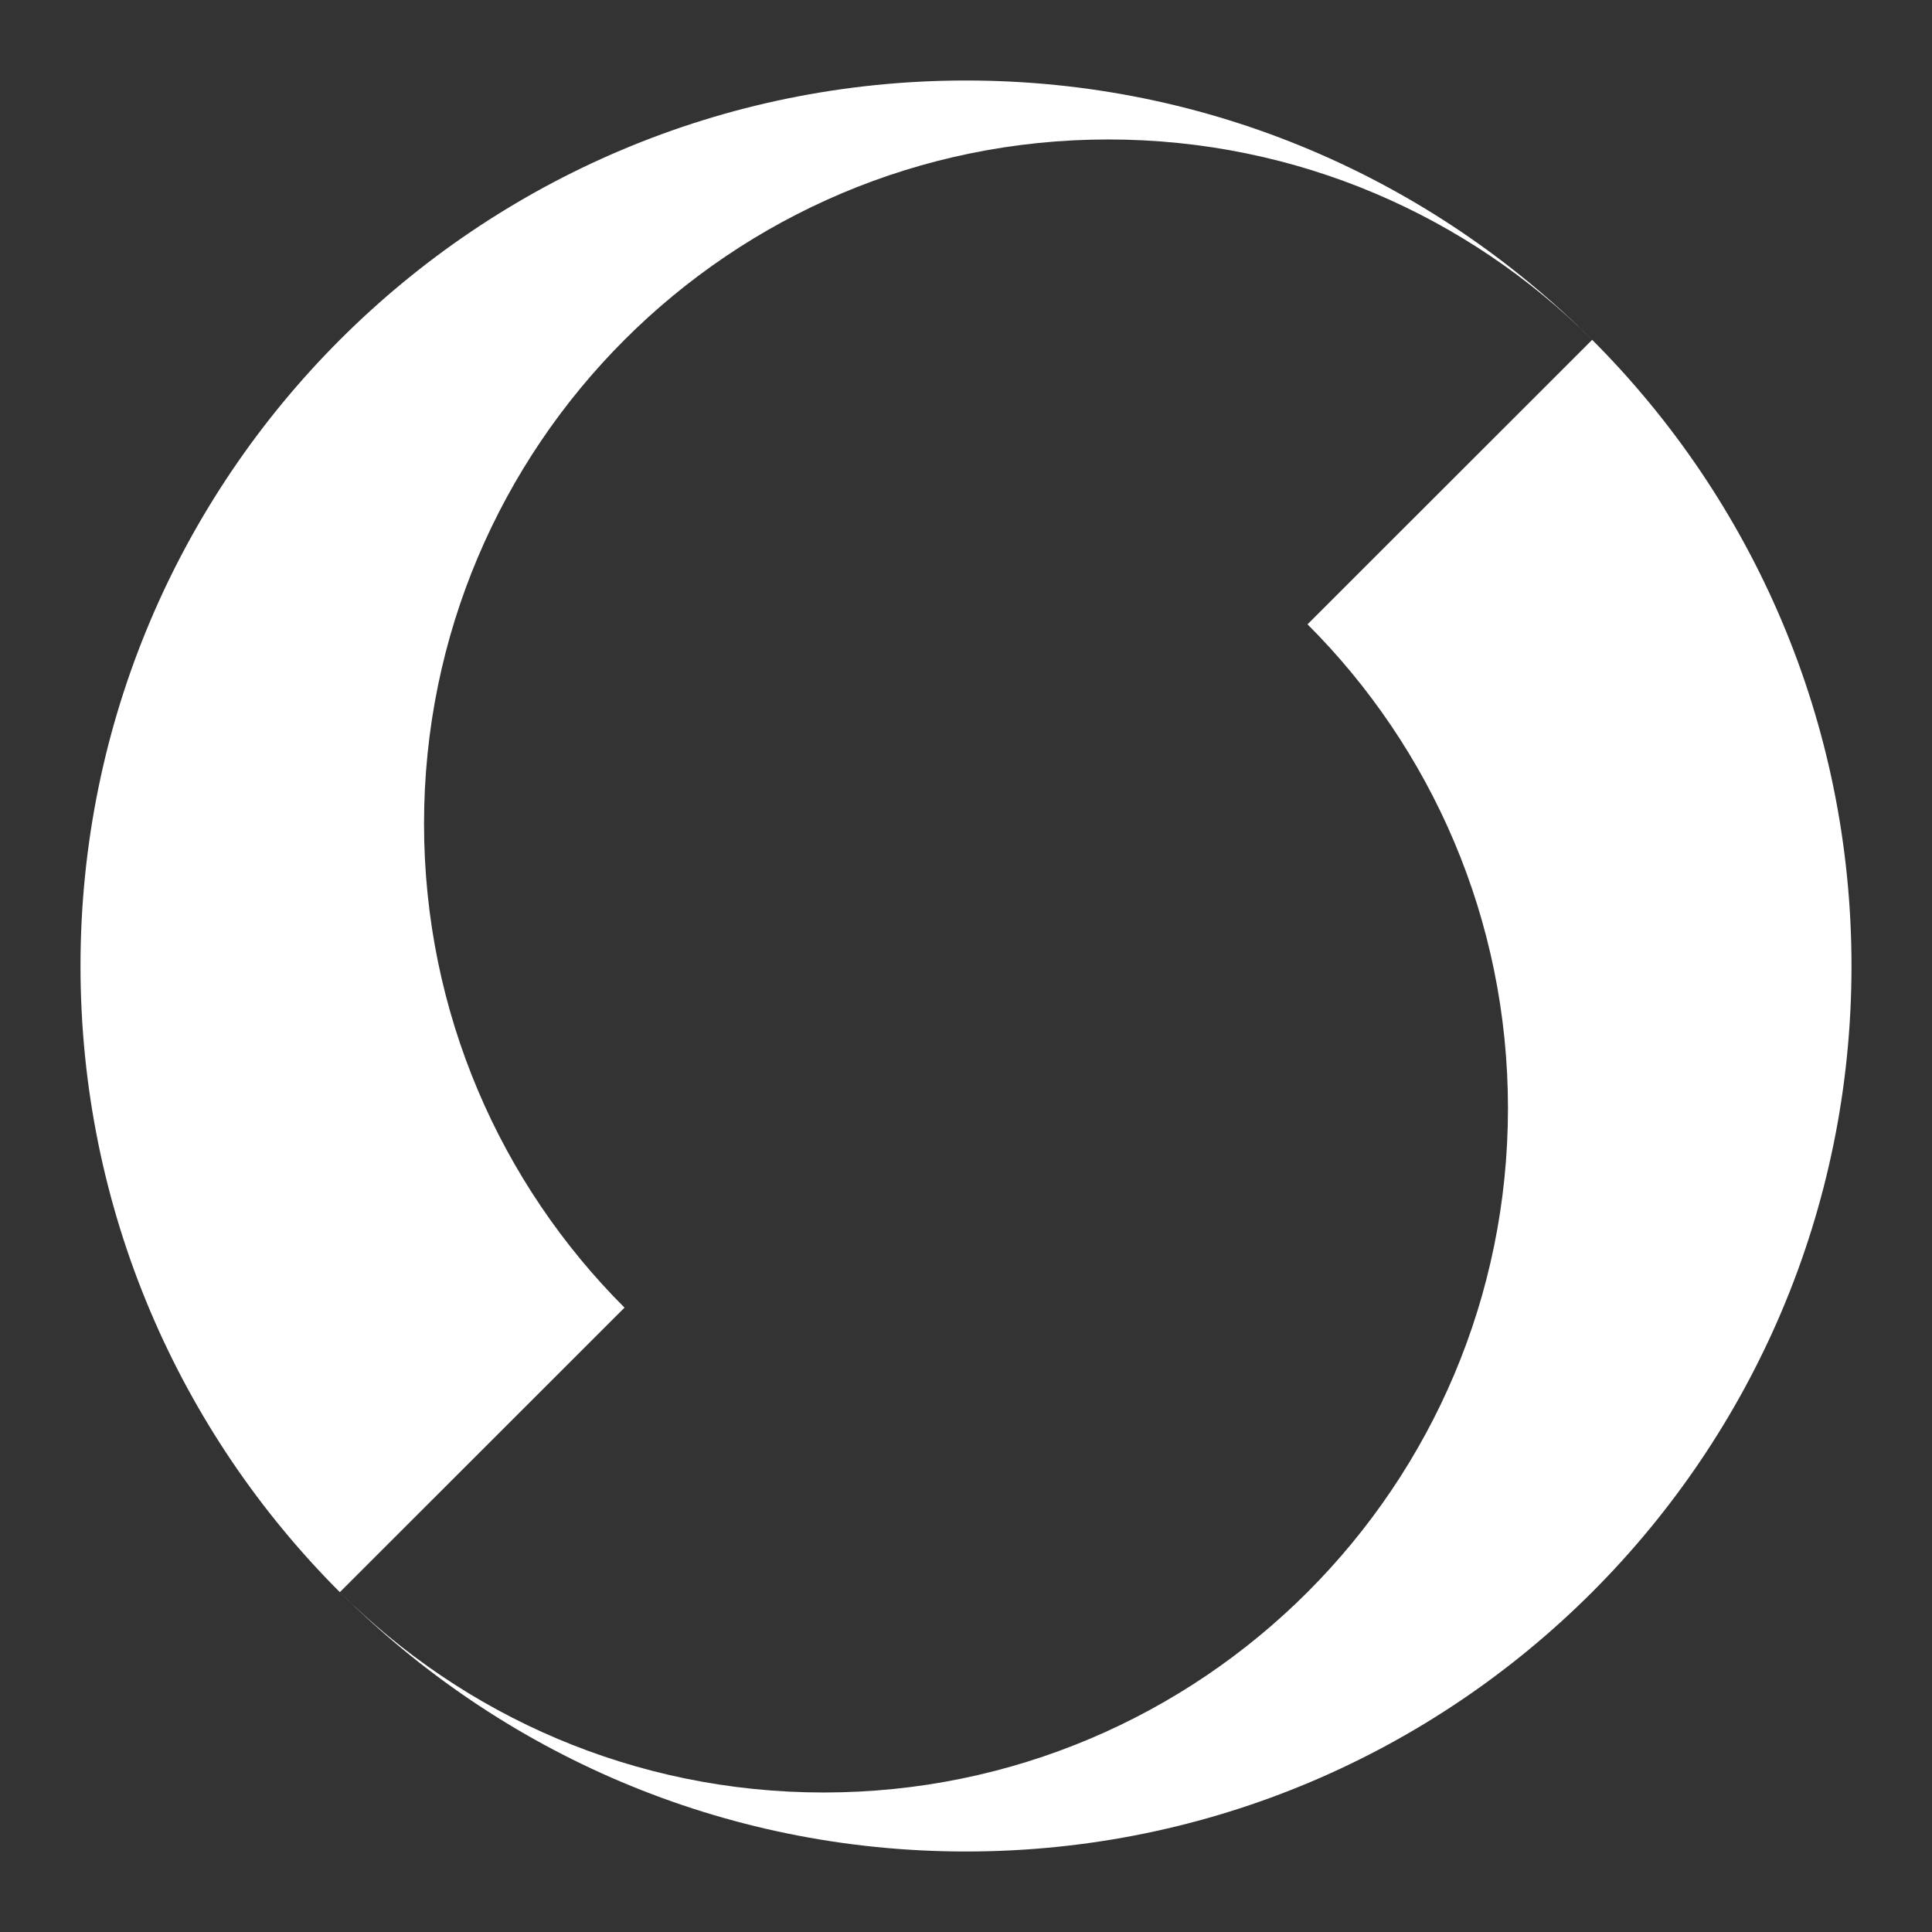 <?xml version="1.0" encoding="UTF-8" standalone="no"?>
<svg
   xmlns:dc="http://purl.org/dc/elements/1.1/"
   xmlns:cc="http://creativecommons.org/ns#"
   xmlns:rdf="http://www.w3.org/1999/02/22-rdf-syntax-ns#"
   xmlns:svg="http://www.w3.org/2000/svg"
   xmlns="http://www.w3.org/2000/svg"
   xmlns:sodipodi="http://sodipodi.sourceforge.net/DTD/sodipodi-0.dtd"
   xmlns:inkscape="http://www.inkscape.org/namespaces/inkscape"
   width="48"
   height="48"
   viewBox="0 0 48 48"
   version="1.1"
   id="svg4"
   sodipodi:docname="swish.svg"
   inkscape:version="0.92.3 (2405546, 2018-03-11)"
   inkscape:export-filename="/home/tim/frost/other/swish.svg.png"
   inkscape:export-xdpi="1024"
   inkscape:export-ydpi="1024">
  <rect x="0" y="0" width="48" height="48" fill="#333333" stroke="none"/>
  <defs
     id="defs8" />
  <sodipodi:namedview
     pagecolor="#ffffff"
     bordercolor="#666666"
     borderopacity="1"
     objecttolerance="10"
     gridtolerance="10"
     guidetolerance="10"
     inkscape:pageopacity="0"
     inkscape:pageshadow="2"
     inkscape:window-width="1920"
     inkscape:window-height="1037"
     id="namedview6"
     showgrid="true"
     inkscape:pagecheckerboard="true"
     inkscape:snap-object-midpoints="true"
     showguides="true"
     inkscape:guide-bbox="true"
     inkscape:object-paths="false"
     inkscape:snap-intersection-paths="true"
     inkscape:snap-smooth-nodes="true"
     inkscape:zoom="16"
     inkscape:cx="18.235181"
     inkscape:cy="24.157534"
     inkscape:window-x="1920"
     inkscape:window-y="43"
     inkscape:window-maximized="1"
     inkscape:current-layer="svg4">
    <inkscape:grid
       type="xygrid"
       id="grid819"
       empspacing="4" />
  </sodipodi:namedview>
  <path
     style="fill:#ffffff"
     d="M 24 2 C 11.85 2 2 11.85 2 24 C 2 30.075 4.462 35.575 8.443 39.557 L 15.516 32.488 C 12.438 29.412 10.535 25.16 10.535 20.465 C 10.535 11.076 18.146 3.465 27.535 3.465 C 32.23 3.465 36.48 5.367 39.557 8.443 C 35.575 4.462 30.075 2 24 2 z "
     id="circle2" />
  <path
     id="path831"
     d="M 24,46 C 36.15,46 46,36.15 46,24 46,17.925 43.538,12.425 39.557,8.443 l -7.072,7.068 c 3.078,3.077 4.98,7.328 4.98,12.023 0,9.389 -7.611,17 -17,17 -4.694,0 -8.945,-1.902 -12.021,-4.979 C 12.425,43.538 17.925,46 24,46 Z"
     style="fill:#ffffff"
     inkscape:connector-curvature="0" />
</svg>
